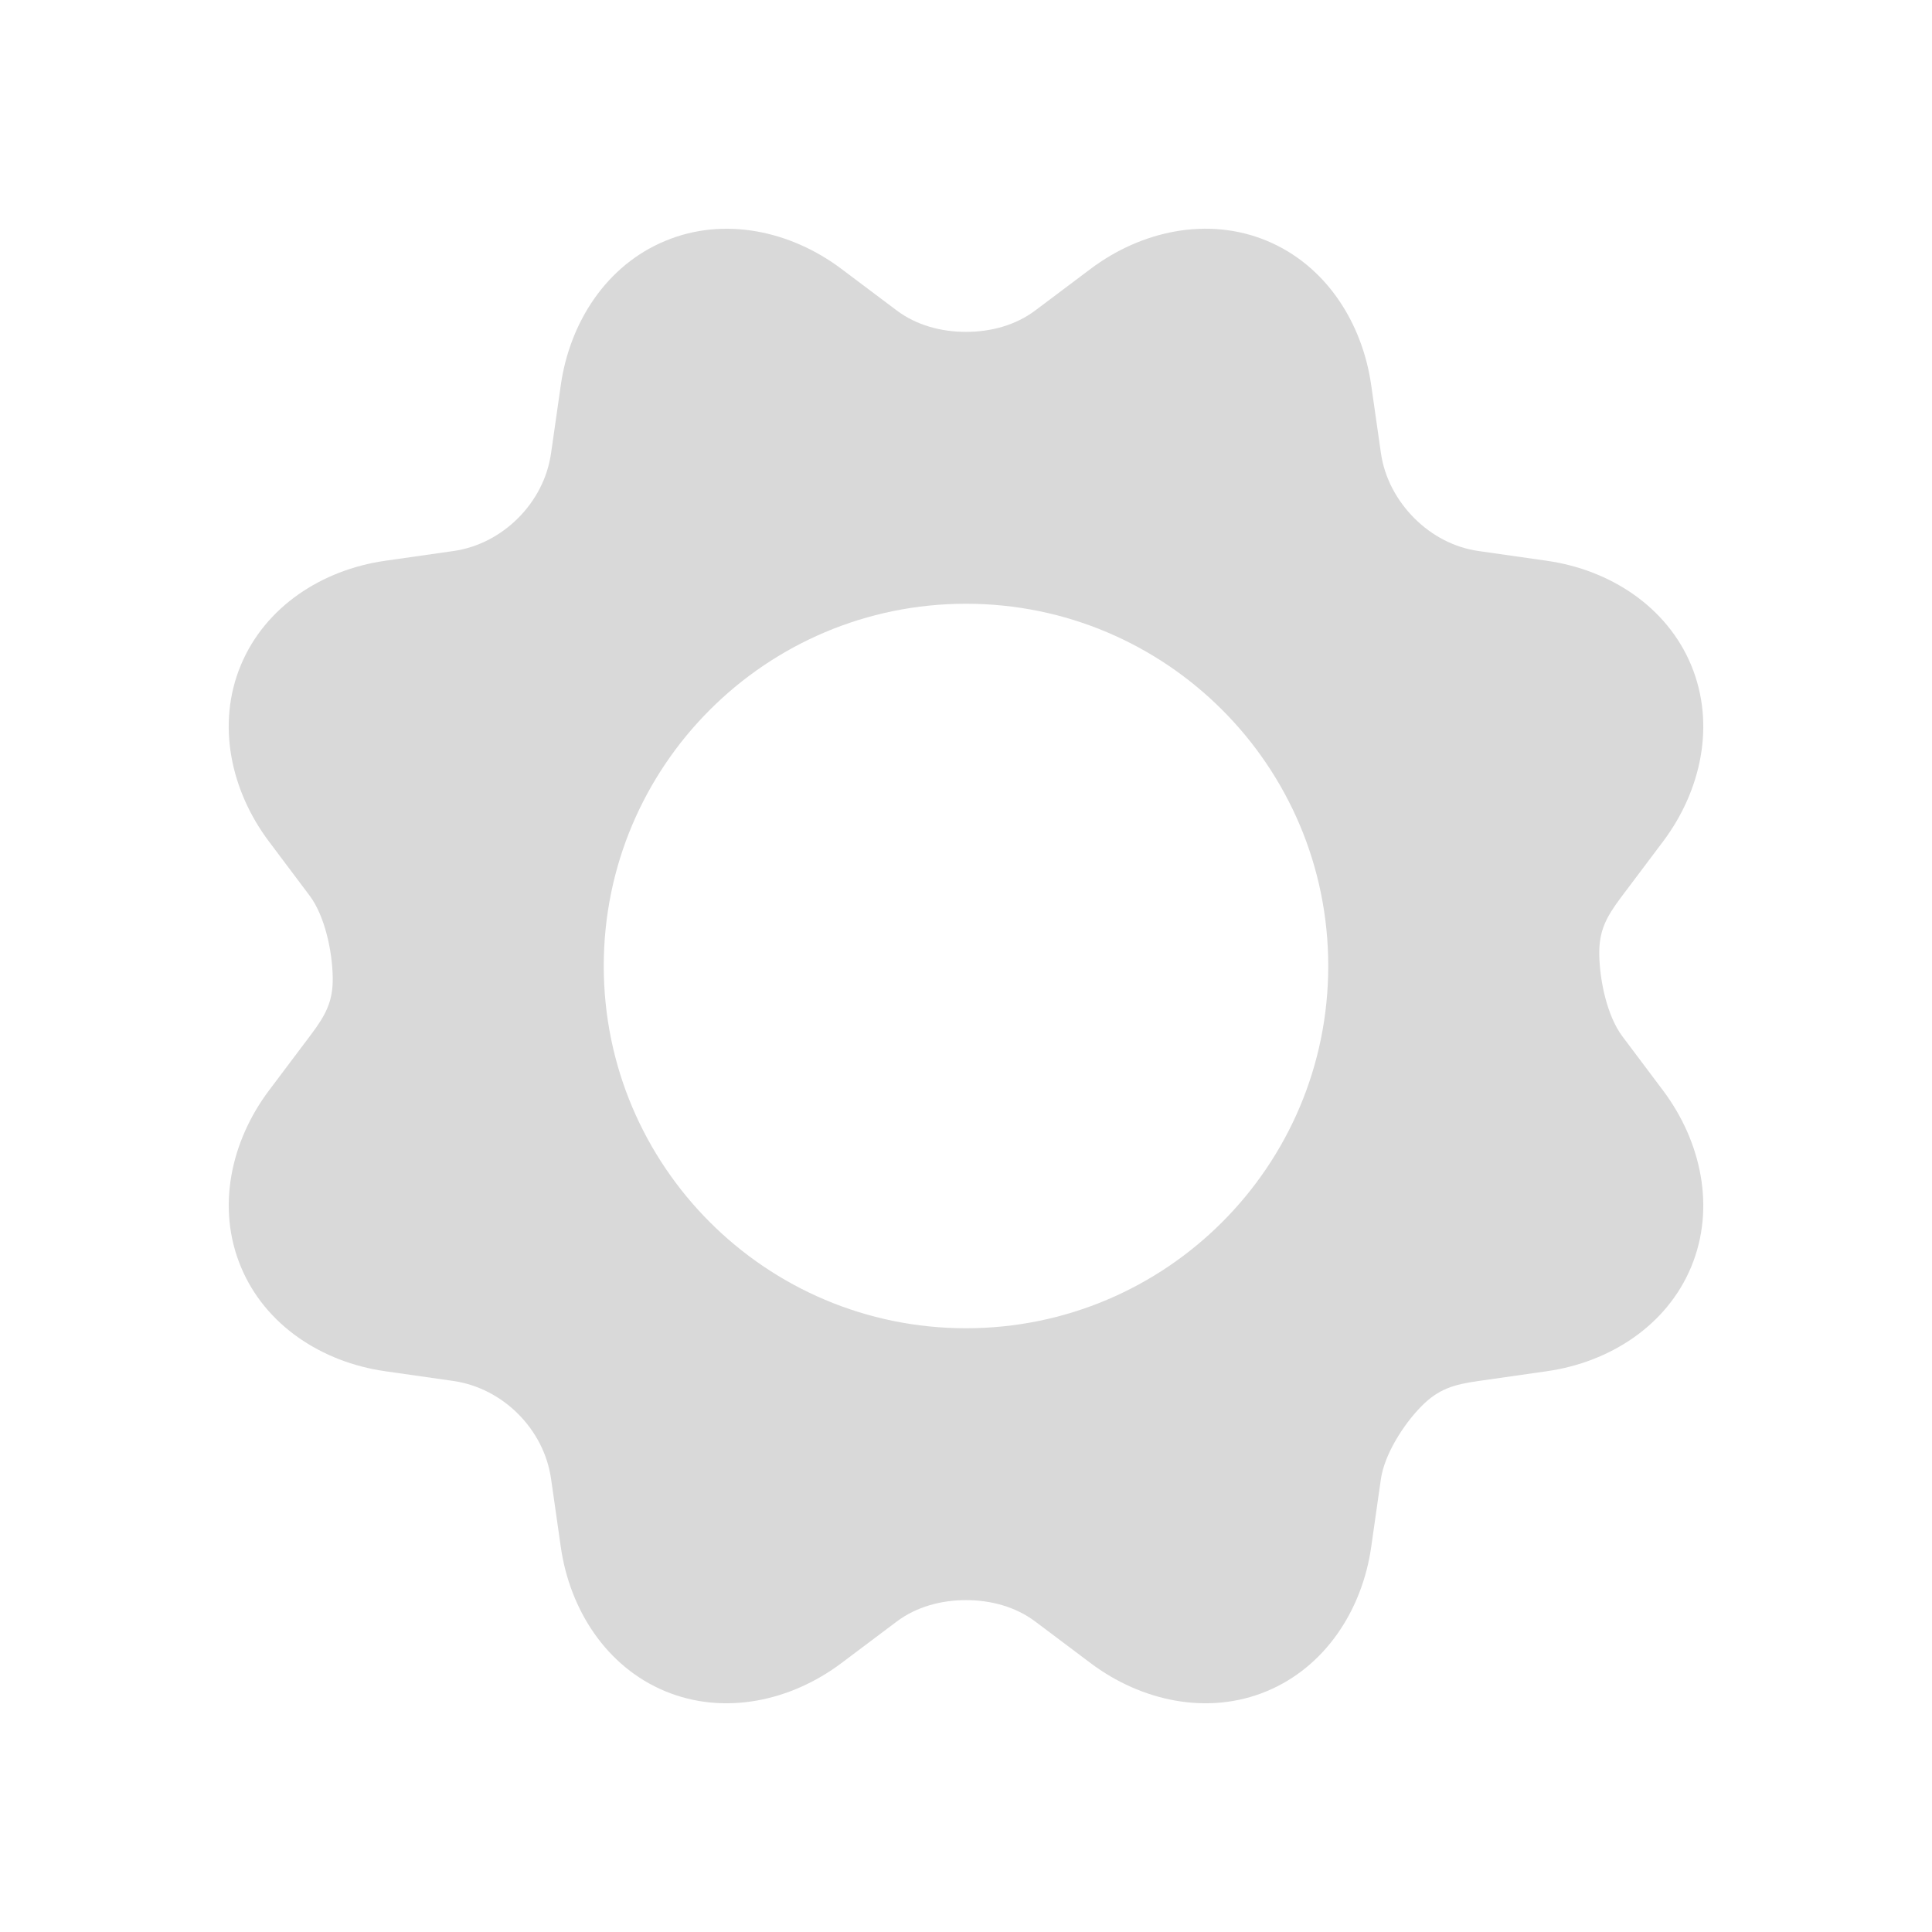 <svg width="18" height="18" viewBox="0 0 18 18" fill="none" xmlns="http://www.w3.org/2000/svg">
<path fill-rule="evenodd" clip-rule="evenodd" d="M13.176 4.827C13.013 4.663 12.899 4.452 12.866 4.223L12.775 3.587C12.691 3 12.349 2.47 11.802 2.243C11.254 2.016 10.635 2.149 10.161 2.505L9.646 2.892C9.461 3.031 9.231 3.092 9 3.092C8.769 3.092 8.539 3.031 8.354 2.892L7.839 2.505C7.365 2.149 6.746 2.016 6.199 2.244C5.652 2.47 5.309 3 5.225 3.587L5.134 4.223C5.101 4.453 4.991 4.663 4.827 4.827C4.663 4.991 4.452 5.102 4.223 5.134L3.586 5.225C3 5.309 2.47 5.652 2.243 6.199C2.016 6.746 2.149 7.365 2.505 7.839L2.885 8.345C3.028 8.536 3.096 8.866 3.1 9.105C3.104 9.329 3.034 9.457 2.9 9.636L2.505 10.161C2.149 10.636 2.016 11.254 2.244 11.802C2.47 12.348 3 12.691 3.586 12.775L4.223 12.866C4.452 12.899 4.663 13.009 4.827 13.173C4.991 13.337 5.101 13.548 5.134 13.777L5.225 14.414C5.309 15 5.651 15.53 6.198 15.757C6.746 15.984 7.365 15.851 7.839 15.495L8.354 15.108C8.539 14.969 8.769 14.908 9 14.908C9.231 14.908 9.461 14.969 9.646 15.108L10.161 15.495C10.635 15.851 11.254 15.984 11.801 15.757C12.348 15.53 12.691 15 12.775 14.414L12.865 13.783C12.898 13.55 13.076 13.272 13.241 13.104C13.4 12.941 13.545 12.899 13.771 12.867L14.414 12.775C15 12.691 15.53 12.349 15.757 11.802C15.984 11.254 15.851 10.636 15.495 10.161L15.115 9.655C14.972 9.464 14.904 9.134 14.9 8.896C14.896 8.671 14.966 8.544 15.1 8.364L15.495 7.839C15.851 7.365 15.984 6.747 15.757 6.199C15.53 5.652 15 5.309 14.414 5.225L13.777 5.134C13.548 5.102 13.34 4.991 13.176 4.827ZM12.375 9C12.375 10.864 10.864 12.375 9 12.375C7.136 12.375 5.625 10.864 5.625 9C5.625 7.136 7.136 5.625 9 5.625C10.864 5.625 12.375 7.136 12.375 9Z" fill="#D9D9D9"/>
</svg>
